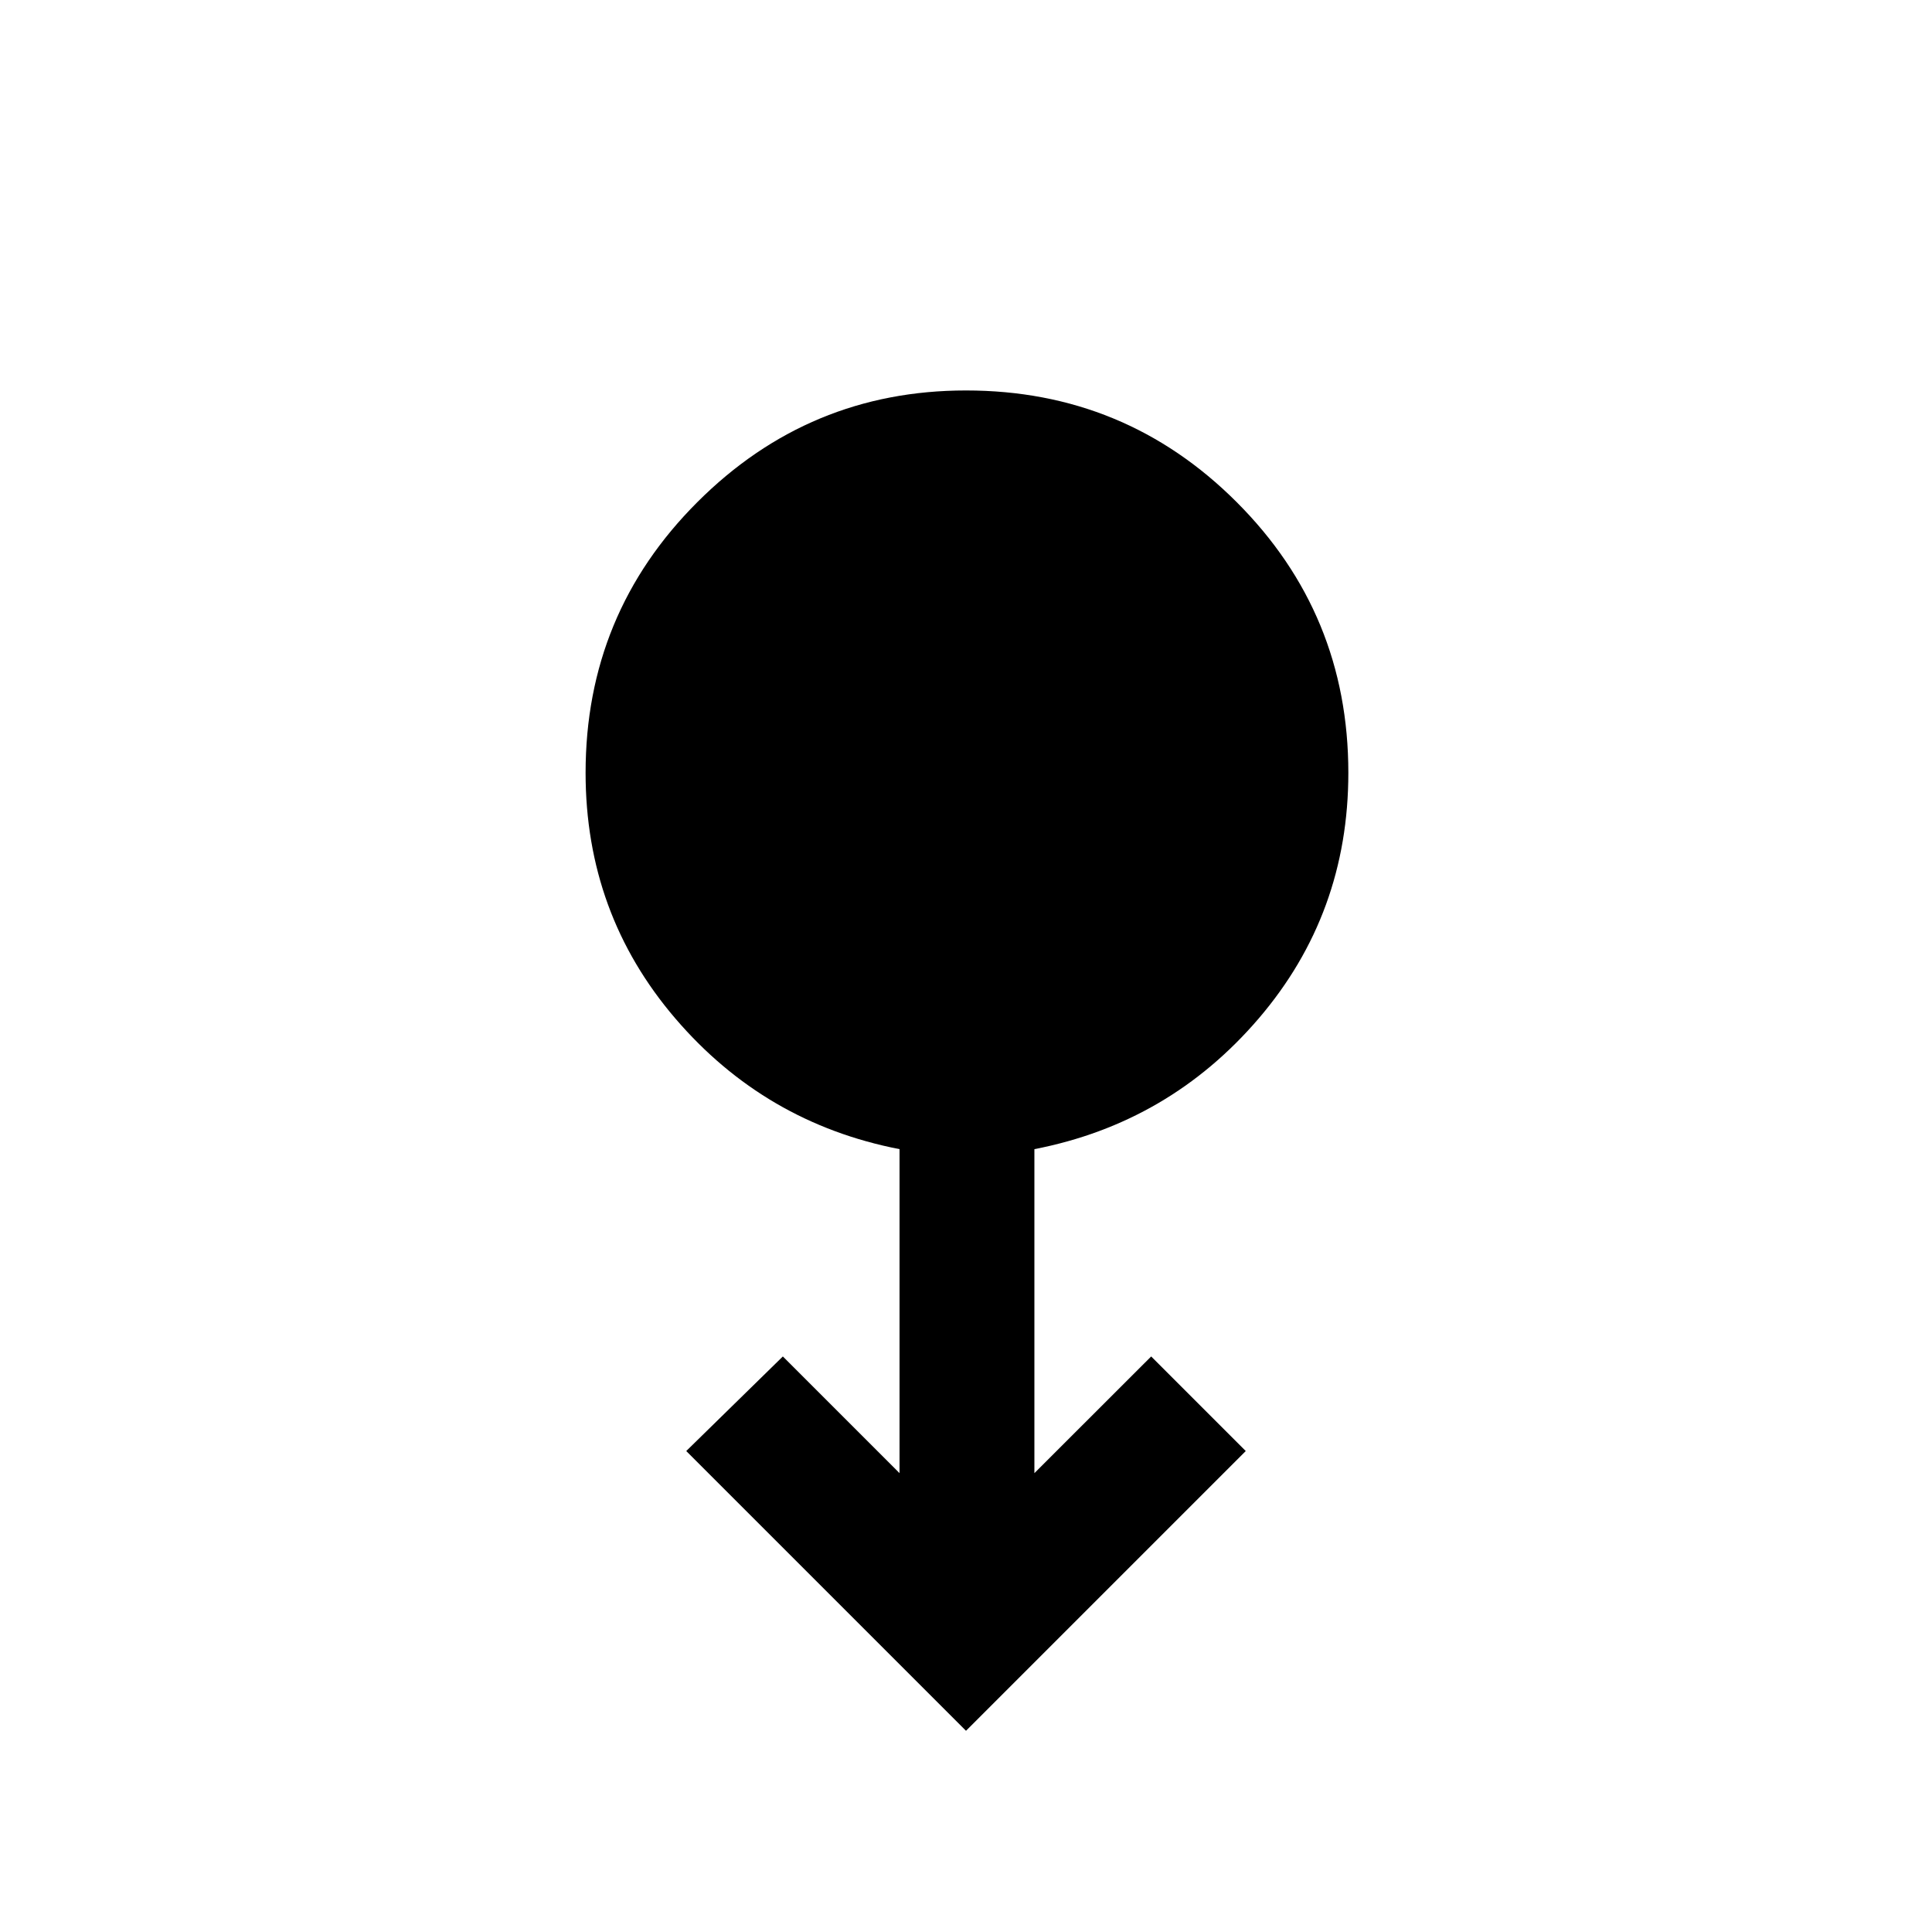 <svg xmlns="http://www.w3.org/2000/svg" height="20" width="20"><path d="m10 17.917-2.896-2.896 1-.979 1.208 1.208v-3.354q-1.395-.271-2.322-1.354Q6.062 9.458 6.062 8q0-1.646 1.157-2.802Q8.375 4.042 10 4.042q1.646 0 2.802 1.156Q13.958 6.354 13.958 8q0 1.458-.927 2.542-.927 1.083-2.323 1.354v3.354l1.209-1.208.979.979Z"/></svg>